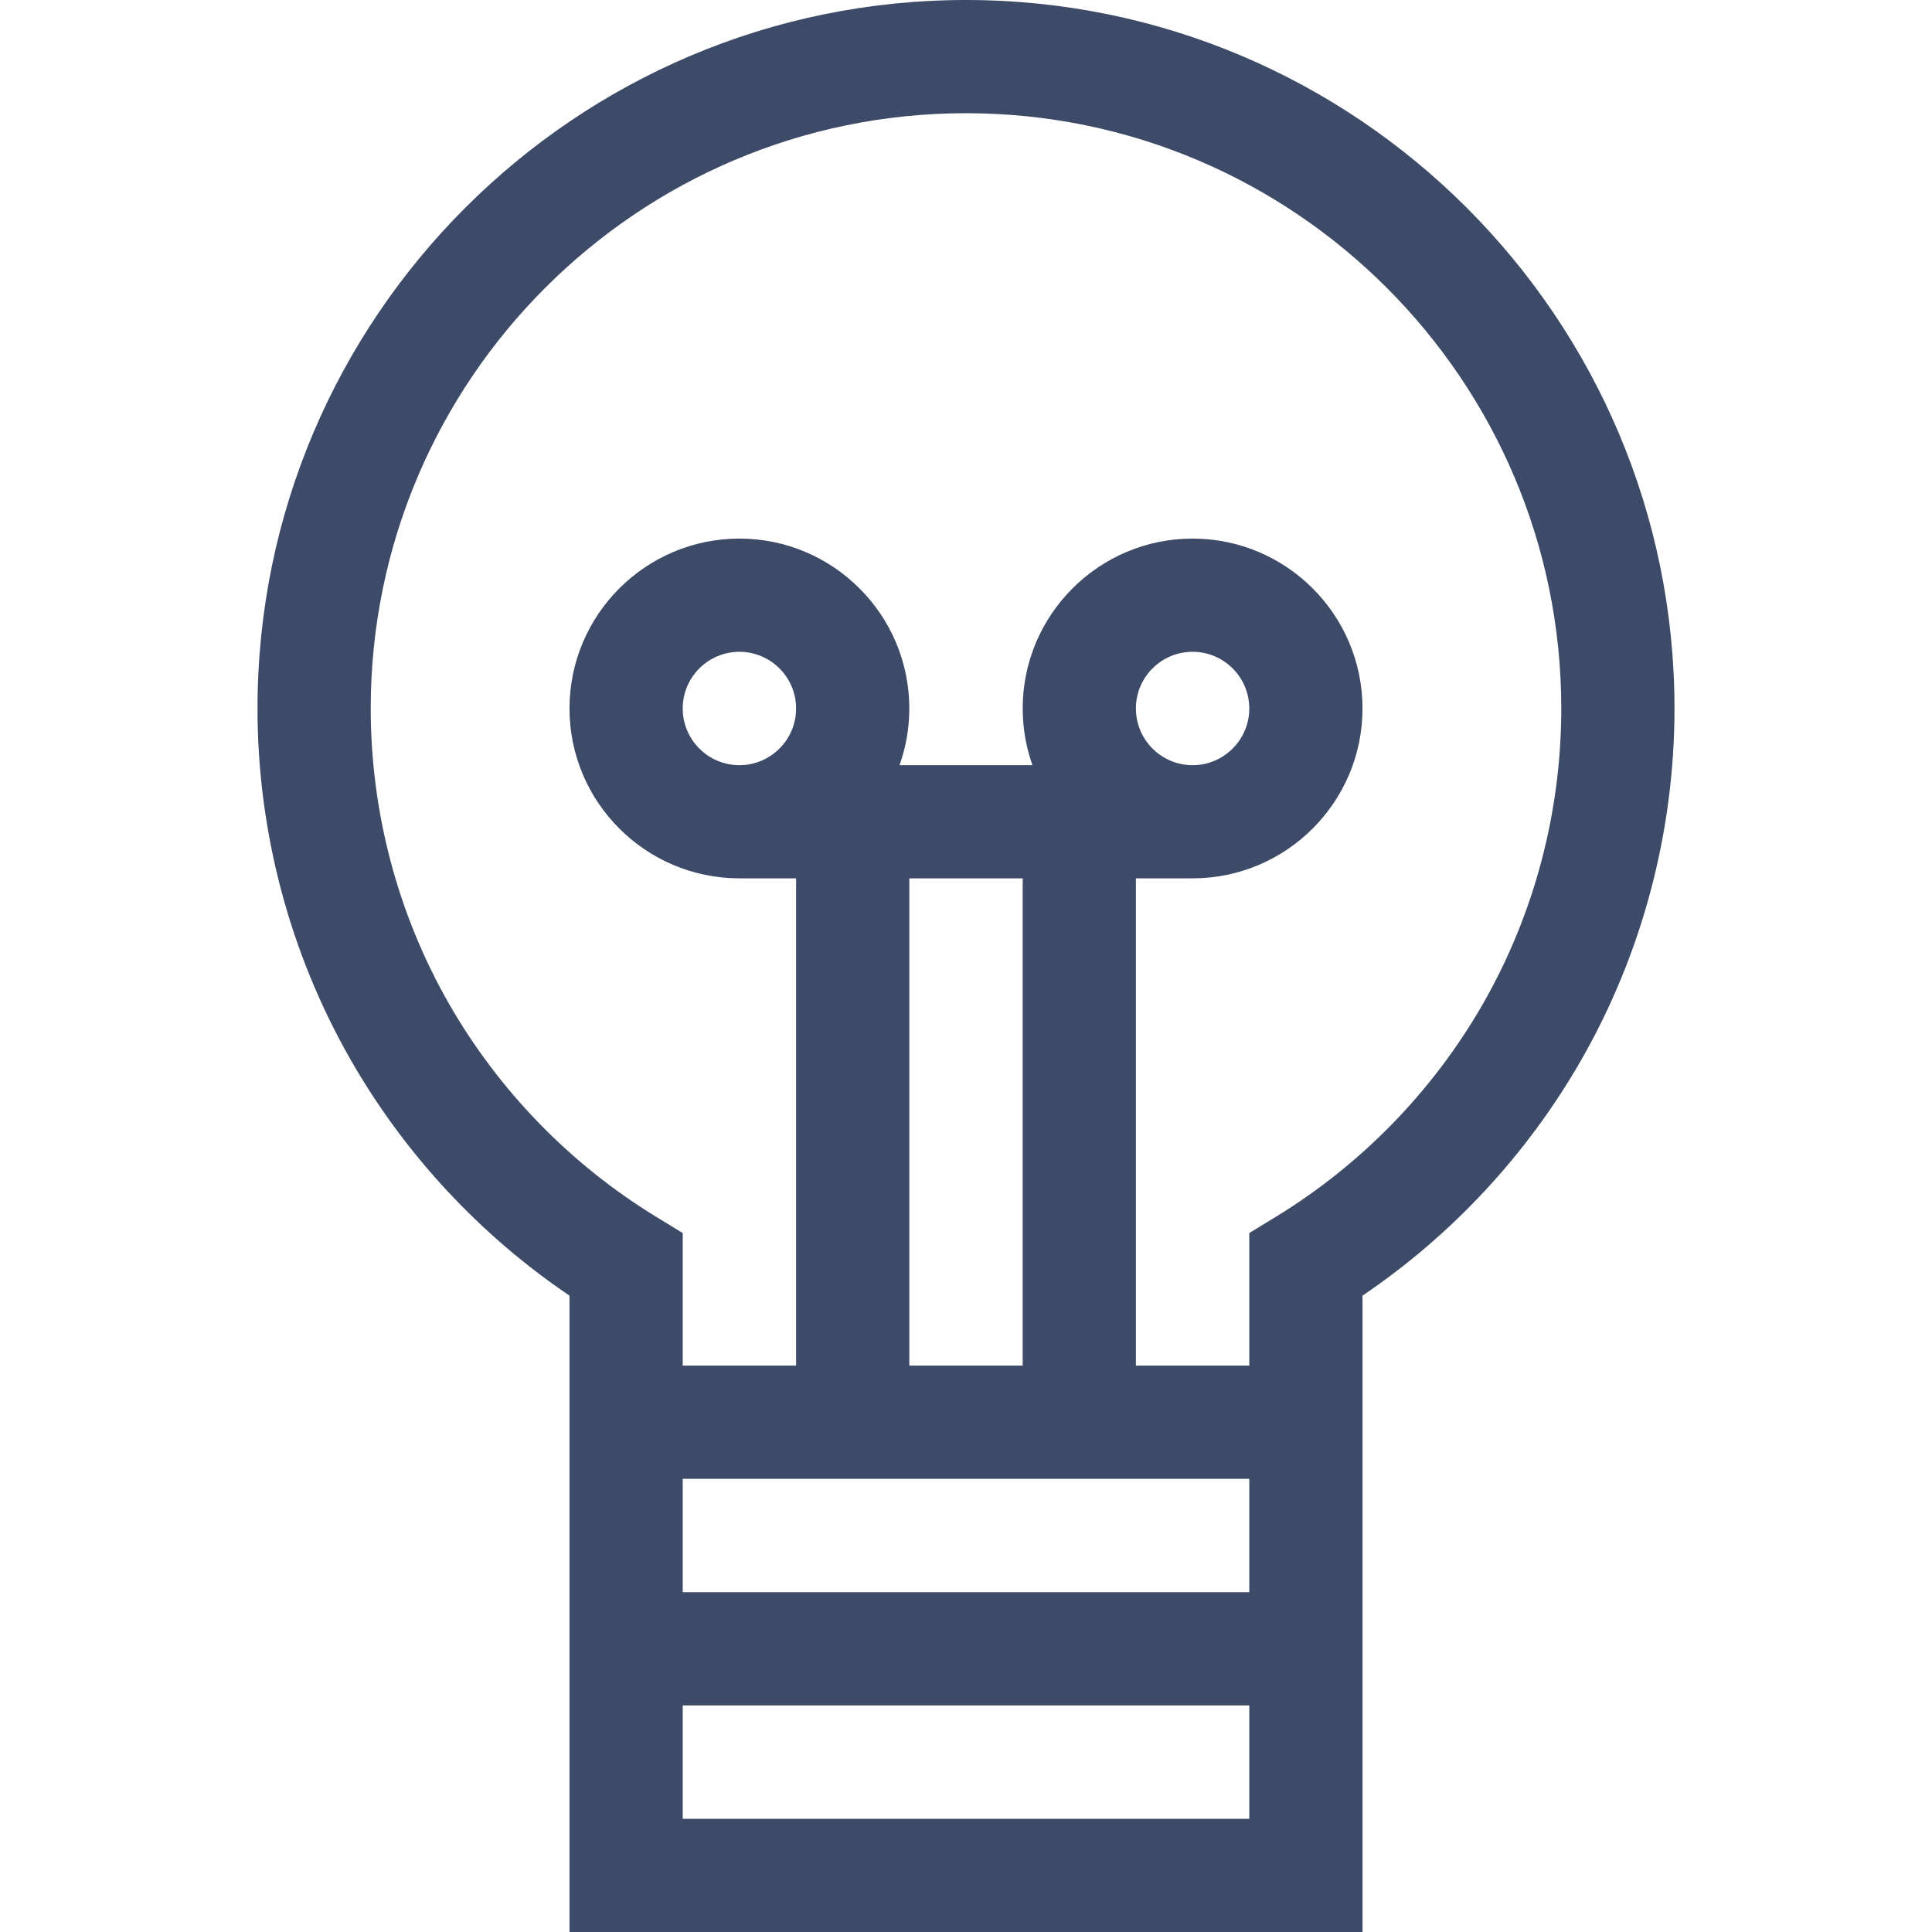 <svg width="35" height="35" viewBox="0 0 35 35" fill="none" xmlns="http://www.w3.org/2000/svg">
<path d="M17.5 0C10.423 0 4.665 5.758 4.665 12.835C4.665 15.072 5.25 17.274 6.356 19.205C7.331 20.907 8.693 22.373 10.317 23.472V35H24.683V23.472C26.307 22.373 27.669 20.907 28.644 19.205C29.75 17.274 30.335 15.072 30.335 12.835C30.335 5.758 24.577 0 17.5 0V0ZM12.368 26.79H22.632V28.844H12.368V26.79ZM13.395 13.862C12.829 13.862 12.368 13.401 12.368 12.835C12.368 12.268 12.829 11.808 13.395 11.808C13.961 11.808 14.422 12.268 14.422 12.835C14.422 13.401 13.961 13.862 13.395 13.862ZM18.527 15.912V24.739H16.473V15.912H18.527ZM20.578 12.835C20.578 12.268 21.038 11.808 21.605 11.808C22.171 11.808 22.632 12.268 22.632 12.835C22.632 13.401 22.171 13.862 21.605 13.862C21.038 13.862 20.578 13.401 20.578 12.835ZM12.368 32.949V30.895H22.632V32.949H12.368ZM26.865 18.186C25.963 19.759 24.669 21.091 23.122 22.038L22.632 22.338V24.739H20.578V15.912H21.605C23.302 15.912 24.683 14.532 24.683 12.835C24.683 11.137 23.302 9.757 21.605 9.757C19.908 9.757 18.527 11.137 18.527 12.835C18.527 13.195 18.59 13.54 18.704 13.862H16.296C16.41 13.54 16.473 13.195 16.473 12.835C16.473 11.137 15.092 9.757 13.395 9.757C11.698 9.757 10.317 11.137 10.317 12.835C10.317 14.532 11.698 15.912 13.395 15.912H14.422V24.739H12.368V22.338L11.878 22.038C10.331 21.091 9.037 19.759 8.135 18.186C7.207 16.565 6.716 14.714 6.716 12.835C6.716 6.888 11.554 2.051 17.5 2.051C23.446 2.051 28.284 6.888 28.284 12.835C28.284 14.714 27.793 16.565 26.865 18.186Z" fill="#3D4B69"/>
</svg>
